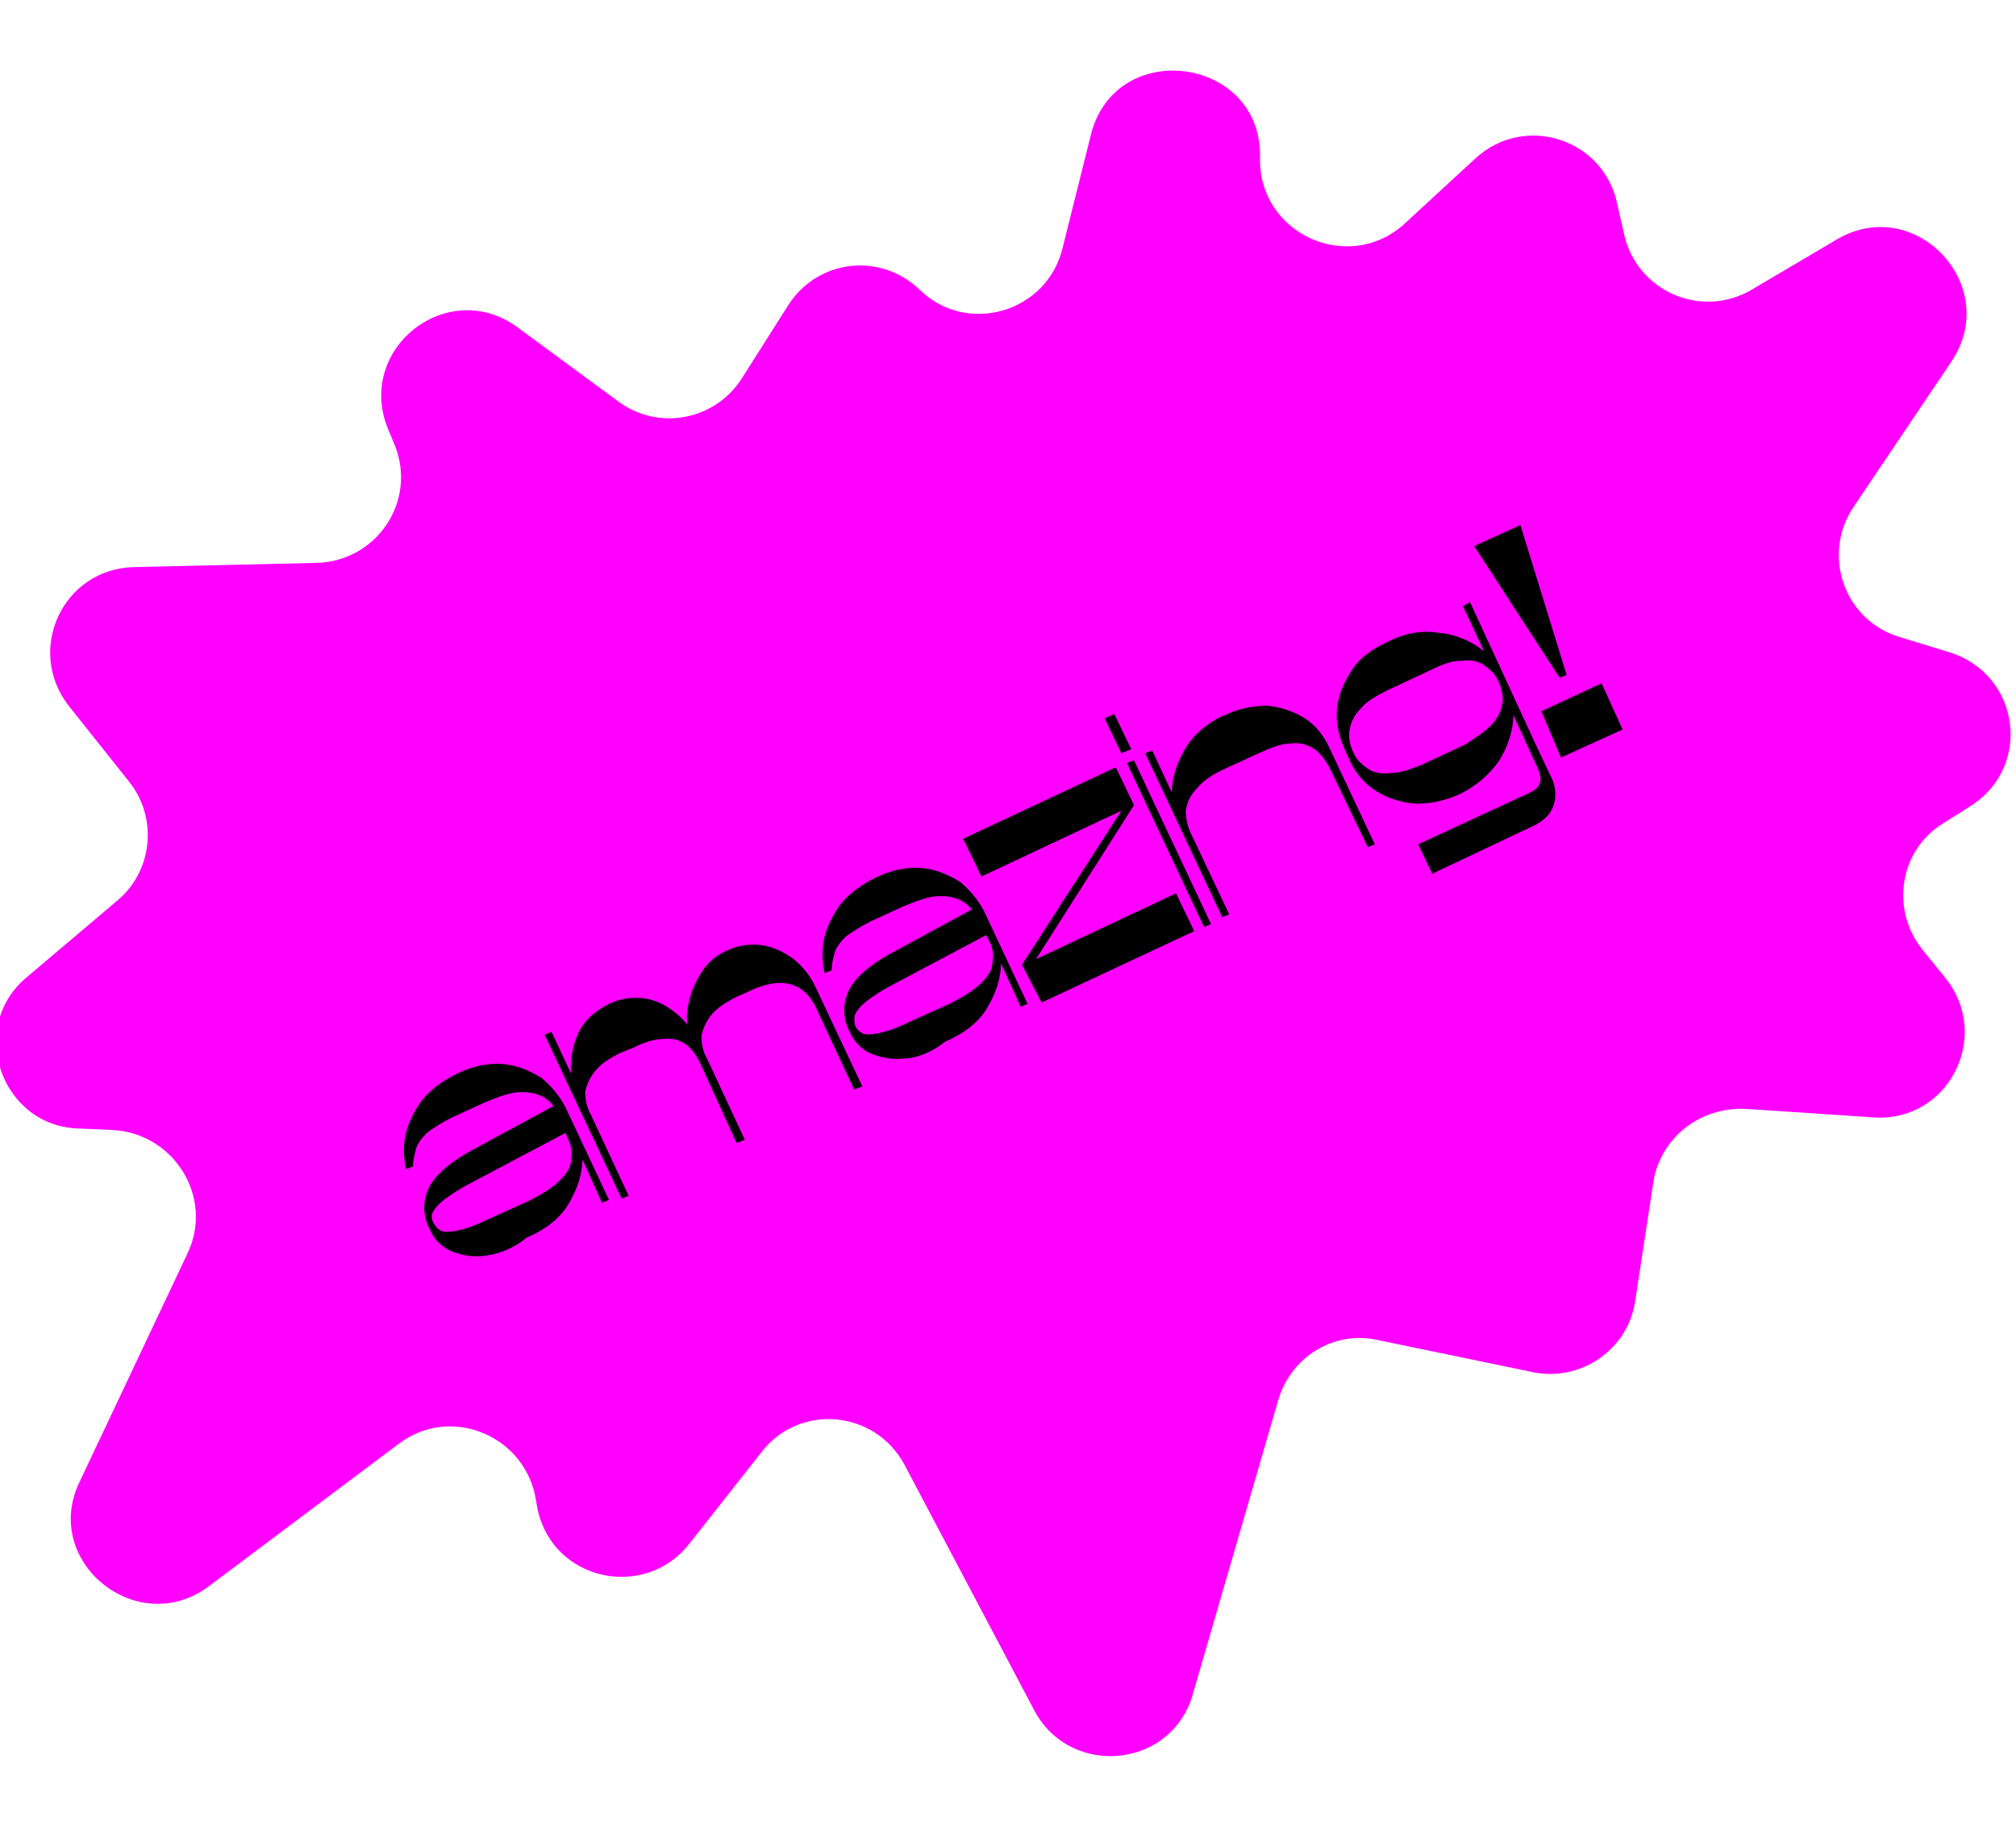 <?xml version="1.0" encoding="utf-8"?>
<!-- Generator: Adobe Illustrator 28.0.0, SVG Export Plug-In . SVG Version: 6.00 Build 0)  -->
<svg version="1.1" id="Layer_1" xmlns="http://www.w3.org/2000/svg" xmlns:xlink="http://www.w3.org/1999/xlink" x="0px" y="0px"
	 viewBox="0 0 144 131" style="enable-background:new 0 0 144 131;" xml:space="preserve">
<style type="text/css">
	.st0{fill:#FFFFFF;}
	.st1{fill:#FF00FF;}
	.st2{fill:#29AAFF;}
	.st3{fill:#FCEE21;}
	.st4{fill:#FF4800;}
</style>
<path class="st1" d="M118.1,84.4l-1.3,8.5c-0.5,3.5-3.9,5.8-7.3,5.1l-11.1-2.3c-3.1-0.7-6.2,1.2-7.1,4.3l-6.1,21
	c-1.5,5.3-8.7,6-11.3,1.2l-9.3-17.6c-2.1-3.9-7.5-4.4-10.2-0.9l-5.2,6.6c-3.2,4-9.7,2.6-10.8-2.5l-0.2-1.1c-1-4.3-6.1-6.3-9.7-3.6
	l-13.6,10.2c-5.1,3.8-12-1.8-9.2-7.5l7.7-16.3c1.9-4-1-8.6-5.4-8.8l-2.3-0.1c-5.6-0.1-8.1-7.2-3.8-10.8l6.5-5.5
	c2.5-2.1,2.9-5.9,0.8-8.5l-4.3-5.4c-3.1-4-0.4-9.8,4.7-9.9l13-0.3c4.3-0.1,7.2-4.4,5.6-8.4l-0.5-1.2c-2.3-5.7,4.3-10.9,9.3-7.2
	l7.2,5.3c2.9,2.1,6.9,1.3,8.8-1.7l3.3-5.2c2.1-3.3,6.6-3.8,9.4-1.1l0,0c3.4,3.3,9.1,1.6,10.2-3l2-8c1.7-7.1,12.3-5.7,12.1,1.6l0,0
	c-0.1,5.4,6.3,8.3,10.3,4.7l5.1-4.7c3.5-3.2,9.1-1.4,10.1,3.2l0.5,2.2c0.9,4.1,5.5,6.1,9.1,4l6.1-3.6c5.6-3.3,11.8,3.3,8.2,8.7
	l-7,10.4c-2.3,3.4-0.7,8.1,3.3,9.3l3.6,1.1c5,1.6,5.9,8.2,1.4,11l-1.9,1.2c-3.1,1.9-3.8,6.1-1.5,9l1.7,2.1c3.3,4.2,0.1,10.3-5.2,9.9
	l-9-0.6C121.4,79,118.6,81.3,118.1,84.4z"/>
<g>
	<g>
		<path d="M34.5,89.7c-0.9,0.1-1.7-0.1-2.4-0.4c-0.6-0.3-1.1-0.8-1.4-1.5l-0.1-0.2c-0.4-0.9-0.4-1.8,0-2.7c0.4-0.9,1.5-1.9,3.2-2.8
			l5.9-3.2l0.9,1.9l-6.8,3.6c-1,0.5-1.7,1-2.1,1.3c-0.5,0.4-0.7,0.7-0.8,0.9s-0.1,0.5,0.1,0.8l0,0c0.1,0.2,0.3,0.4,0.5,0.5
			s0.6,0.1,1.1,0c0.5-0.1,1.2-0.3,2-0.7l3.1-1.4c1-0.5,1.8-1,2.3-1.5c0.5-0.5,0.8-1,0.8-1.5c0.1-0.5,0-1.1-0.3-1.6L40,79.7
			c-0.3-0.5-0.6-1-1.1-1.3c-0.5-0.3-1-0.4-1.7-0.4c-0.7,0-1.5,0.3-2.5,0.7l-2.4,1.1c-0.8,0.4-1.4,0.8-1.8,1.1
			c-0.4,0.4-0.7,0.8-0.8,1.2c-0.1,0.4-0.2,0.8-0.2,1.2l-0.5,0.2c-0.2-0.9-0.2-1.8,0-2.6c0.2-0.8,0.6-1.6,1.2-2.4
			c0.6-0.7,1.4-1.3,2.4-1.8c1.2-0.6,2.4-0.8,3.4-0.7c1,0.1,1.9,0.5,2.7,1c0.7,0.6,1.3,1.3,1.7,2.1l3.1,6.6l-0.5,0.2l-1.4-3.1
			c0,1.1-0.4,2.2-1,3.2c-0.6,1-1.6,1.8-3,2.4C36.5,89.3,35.4,89.6,34.5,89.7z"/>
		<path d="M38.9,73.9l0.5-0.2l1.4,3c-0.1-1,0.1-2,0.5-2.9c0.4-0.9,1.2-1.6,2.2-2.1c0.8-0.4,1.7-0.5,2.5-0.4c0.8,0.1,1.6,0.5,2.2,1
			c0.7,0.5,1.2,1.2,1.6,2.1l3.3,7l-0.5,0.2L50,75.9c-0.3-0.6-0.6-1-1-1.3c-0.4-0.3-1-0.5-1.6-0.4c-0.6,0-1.3,0.2-2.1,0.6l-1,0.4
			c-0.8,0.4-1.4,0.8-1.8,1.3s-0.6,1-0.7,1.5c0,0.5,0.1,1.1,0.4,1.6l2.7,5.8l-0.5,0.2L38.9,73.9z M48.8,73.3l0.3-0.1
			c-0.1-0.7,0-1.3,0.2-2c0.2-0.7,0.5-1.3,0.9-1.9c0.4-0.6,1-1.1,1.7-1.4c0.8-0.4,1.7-0.5,2.5-0.4c0.8,0.1,1.6,0.5,2.3,1
			c0.7,0.6,1.2,1.2,1.6,2.1l3.3,7L61,77.8L58.3,72c-0.3-0.6-0.6-1-1-1.3c-0.4-0.3-0.9-0.5-1.6-0.5c-0.6,0-1.4,0.2-2.2,0.6l-0.9,0.4
			c-0.8,0.4-1.4,0.8-1.8,1.3s-0.6,1-0.7,1.5c0,0.5,0.1,1.1,0.4,1.6l2.7,5.8l-0.5,0.2L48.8,73.3z"/>
		<path d="M64.5,75.6c-0.9,0.1-1.7-0.1-2.4-0.4c-0.6-0.3-1.1-0.8-1.4-1.5l-0.1-0.2c-0.4-0.9-0.4-1.8,0-2.7c0.4-0.9,1.5-1.9,3.2-2.8
			l5.9-3.2l0.9,1.9L64,70.2c-1,0.5-1.7,1-2.1,1.3c-0.5,0.4-0.7,0.7-0.8,0.9S61,73,61.1,73.3l0,0c0.1,0.2,0.3,0.4,0.5,0.5
			s0.6,0.1,1.1,0c0.5-0.1,1.2-0.3,2-0.7l3.1-1.4c1-0.5,1.8-1,2.3-1.5c0.5-0.5,0.8-1,0.8-1.5c0.1-0.5,0-1.1-0.3-1.6l-0.7-1.4
			c-0.3-0.5-0.6-1-1.1-1.3c-0.5-0.3-1-0.4-1.7-0.4c-0.7,0-1.5,0.3-2.5,0.7l-2.4,1.1c-0.8,0.4-1.4,0.8-1.8,1.1
			c-0.4,0.4-0.7,0.8-0.8,1.2c-0.1,0.4-0.2,0.8-0.2,1.2l-0.5,0.2c-0.2-0.9-0.2-1.8,0-2.6c0.2-0.8,0.6-1.6,1.2-2.4
			c0.6-0.7,1.4-1.3,2.4-1.8c1.2-0.6,2.4-0.8,3.4-0.7c1,0.1,1.9,0.5,2.7,1c0.7,0.6,1.3,1.3,1.7,2.1l3.1,6.6l-0.5,0.2l-1.4-3.1
			c0,1.1-0.4,2.2-1,3.2c-0.6,1-1.6,1.8-3,2.4C66.5,75.2,65.4,75.6,64.5,75.6z"/>
		<path d="M73,68.9l7.1-11l-10,4.7l-1.3-2.7l10.9-5.1l1.3,2.7l-7,11l10-4.7l1.3,2.7l-10.9,5.1L73,68.9z"/>
		<path d="M78.9,51.3l0.7-0.3l1.2,2.5l-0.7,0.3L78.9,51.3z M80.5,54.5l0.5-0.2l5.5,11.7l-0.5,0.2L80.5,54.5z"/>
		<path d="M81.8,53.8l0.5-0.2l1.4,3c0-1.1,0.4-2.2,1-3.2c0.6-1,1.6-1.8,2.7-2.3c1.1-0.5,2.1-0.7,3.1-0.7c1,0.1,1.9,0.4,2.7,0.9
			c0.8,0.5,1.4,1.3,1.8,2.2l3.2,6.8l-0.5,0.2L95,54.9c-0.3-0.6-0.7-1.1-1.1-1.4c-0.5-0.3-1-0.5-1.7-0.4c-0.7,0-1.4,0.3-2.3,0.7
			l-2.4,1.1c-0.9,0.4-1.6,0.9-2,1.4c-0.5,0.5-0.7,1-0.8,1.6c0,0.5,0.1,1.1,0.4,1.7l2.7,5.7l-0.5,0.2L81.8,53.8z"/>
		<path d="M109.8,53.4l-0.5,0.2l-1.2-2.6c0,1.2-0.4,2.3-1,3.3c-0.7,1-1.6,1.8-2.8,2.4c-1.1,0.5-2.1,0.7-3.2,0.7
			c-1.1-0.1-2-0.4-2.8-0.9c-0.8-0.5-1.5-1.3-1.9-2.2l-0.4-0.9c-0.4-0.9-0.6-1.9-0.5-2.8c0.1-1,0.5-1.9,1.1-2.8
			c0.6-0.9,1.5-1.5,2.6-2c1.2-0.6,2.4-0.8,3.6-0.6c1.2,0.1,2.3,0.6,3.2,1.3l-1.5-3.2L105,43L109.8,53.4z M106.5,51.8
			c0.5-0.5,0.7-1,0.8-1.5c0.1-0.5,0-1-0.2-1.5l-0.1-0.2c-0.2-0.5-0.6-0.8-1-1.1c-0.4-0.3-1-0.4-1.7-0.3c-0.7,0-1.4,0.3-2.2,0.7
			l-3,1.4c-0.8,0.4-1.5,0.8-1.9,1.3c-0.5,0.5-0.7,1-0.8,1.5c-0.1,0.5,0,1,0.2,1.5l0.1,0.2c0.2,0.5,0.6,0.8,1,1.1
			c0.4,0.3,1,0.4,1.7,0.3c0.7,0,1.4-0.3,2.2-0.6l3-1.4C105.4,52.7,106,52.3,106.5,51.8z M111,57.4c-0.2,0.7-0.6,1.1-1.3,1.5
			l-7.4,3.5l-1-2.1l8-3.7c0.4-0.2,0.6-0.4,0.7-0.7c0.1-0.3,0-0.6-0.1-0.9l-2.2-4.8l0.5-0.2l2.5,5.3C111.1,56,111.2,56.8,111,57.4z"
			/>
		<path d="M105.3,39l3.3-1.5l3.3,10.7l-0.5,0.2L105.3,39z M110.1,50.8l4.3-2l1.5,3.3l-4.4,2L110.1,50.8z"/>
	</g>
</g>
</svg>
